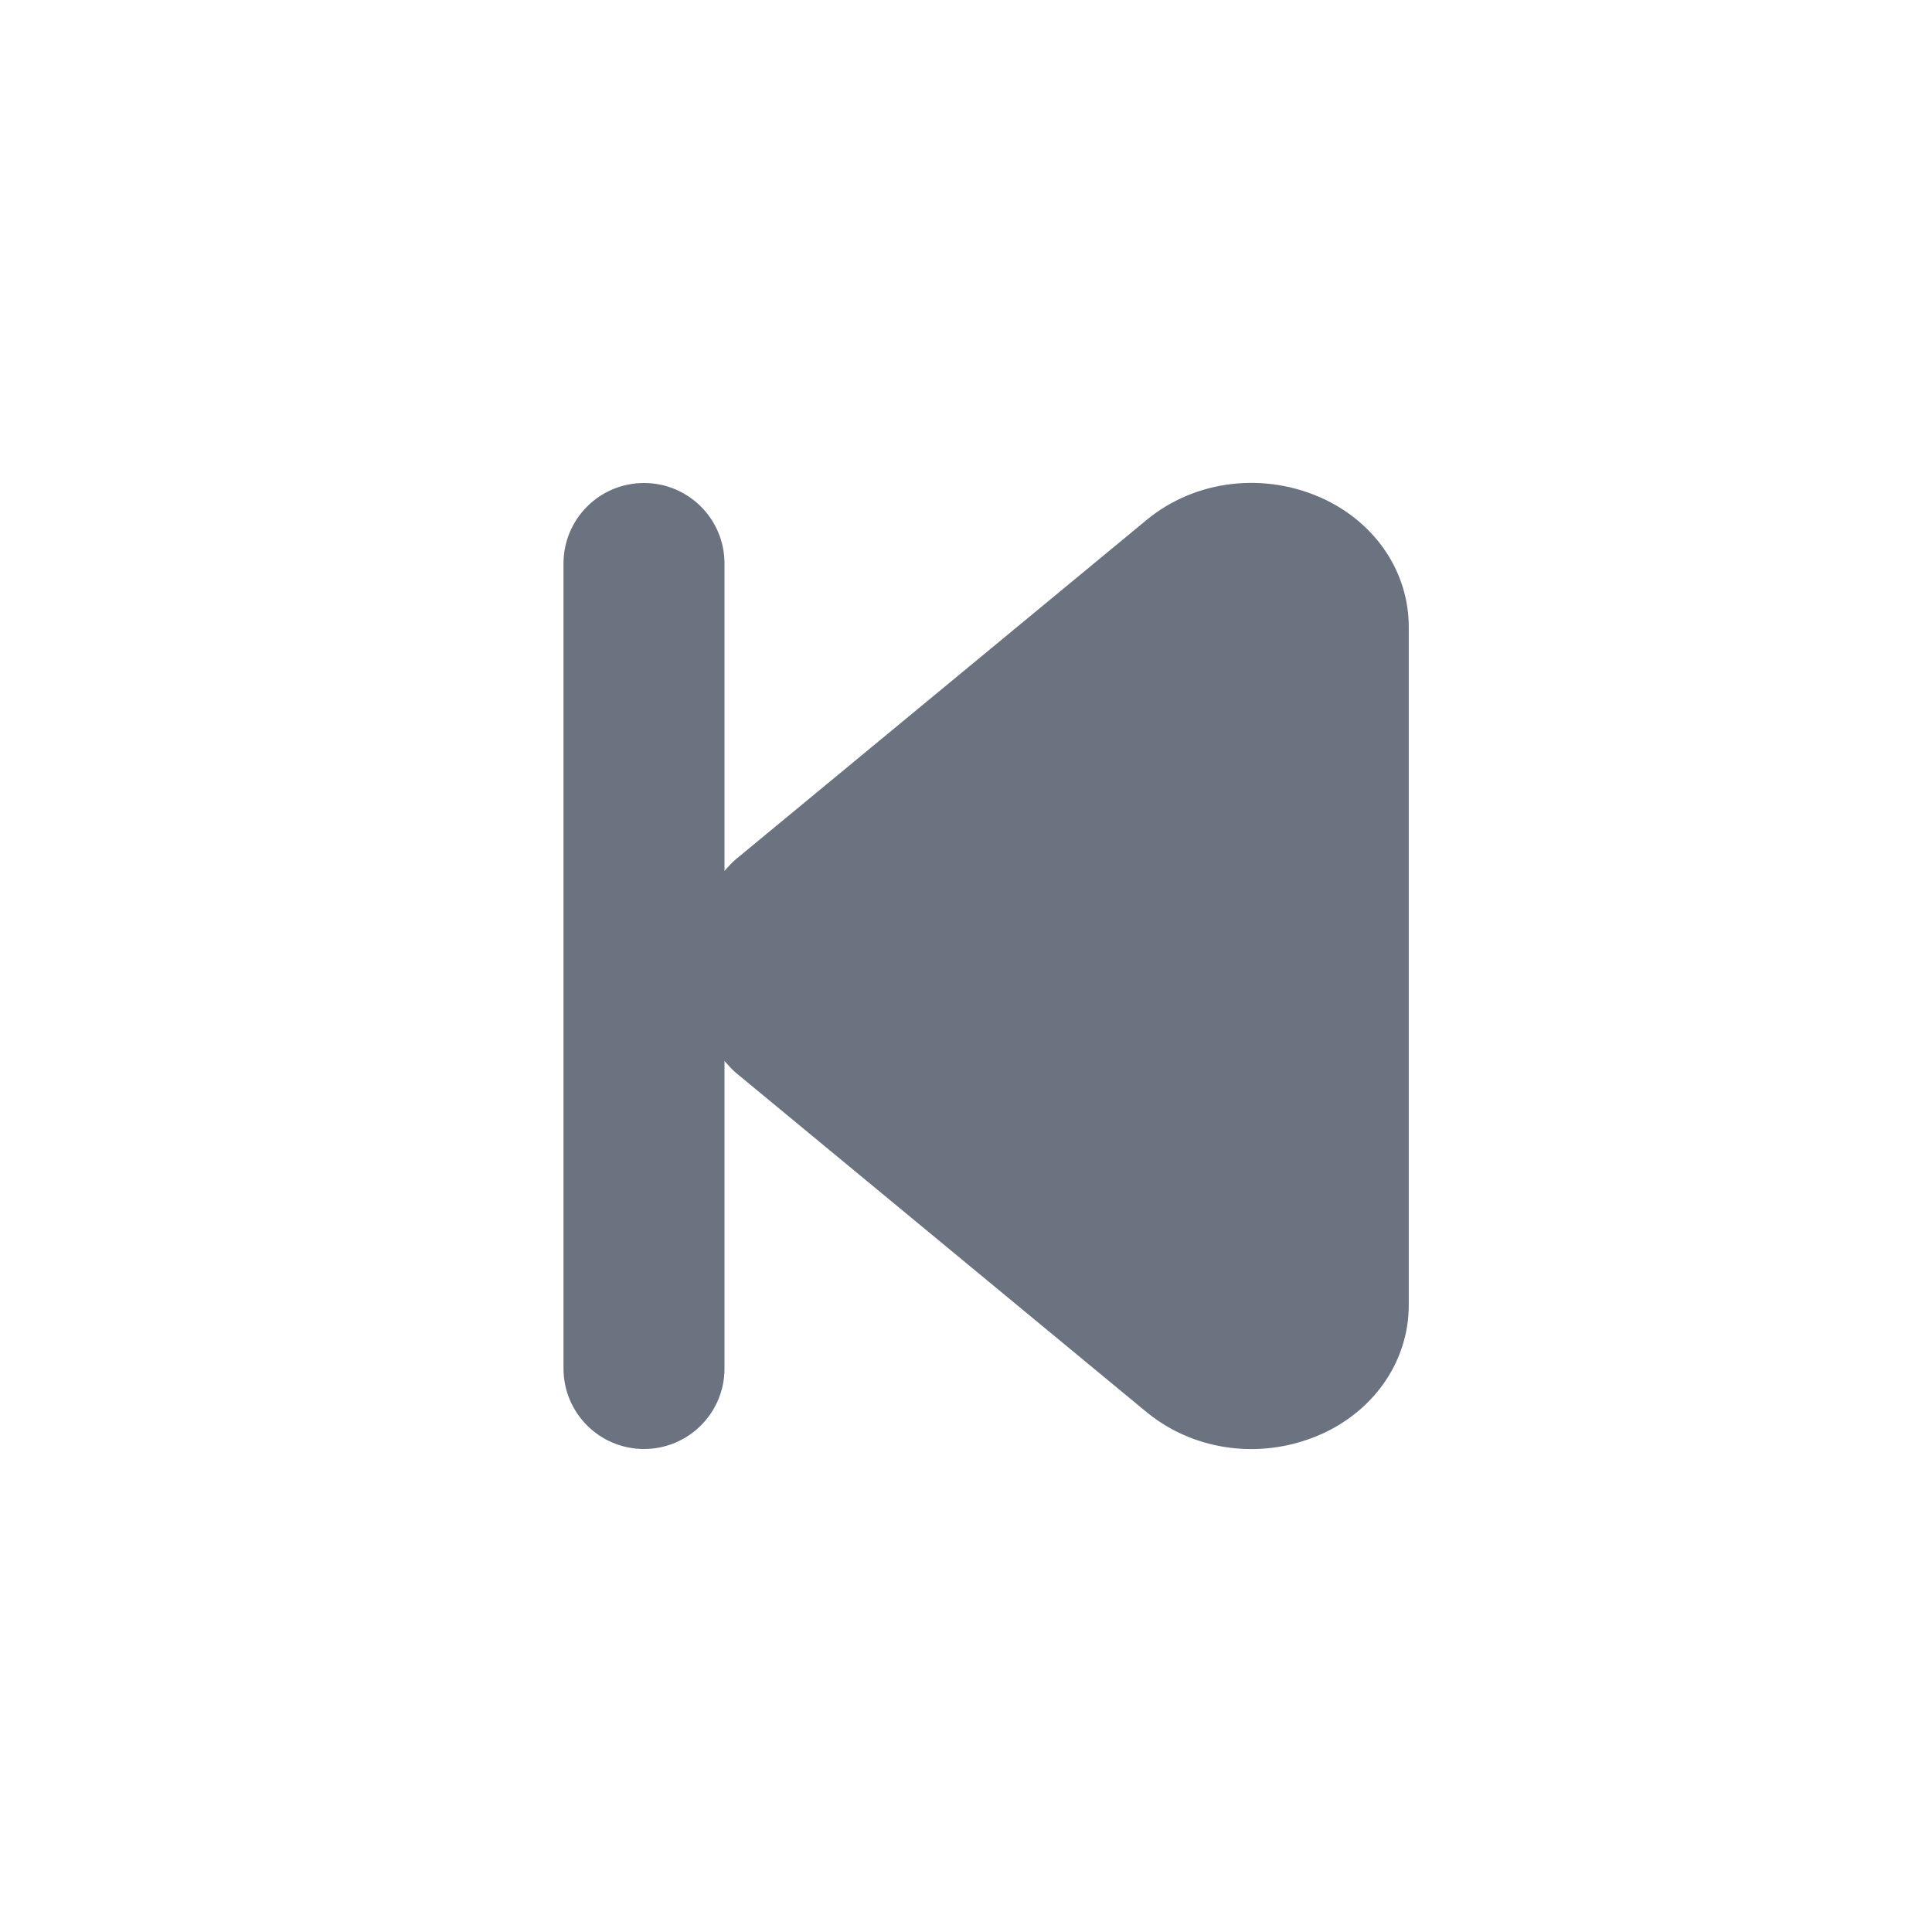 <svg fill="none" height="24" viewBox="0 0 24 24" width="24" xmlns="http://www.w3.org/2000/svg"><path clip-rule="evenodd" d="m16.45 6.201c-.734-.345-1.602-.243-2.209.26l-5.1 4.213c-.053.044-.094.095-.141.144v-3.818c0-.553-.448-1-1-1s-1 .447-1 1v10c0 .553.448 1 1 1s1-.447 1-1v-3.819c.047.049.088.101.141.145l5.1 4.214c.368.304.832.461 1.303.461.307 0 .617-.067.906-.202.647-.306 1.05-.913 1.05-1.586v-8.426c0-.673-.403-1.28-1.05-1.586" fill="#6b7280" fill-rule="evenodd"/></svg>